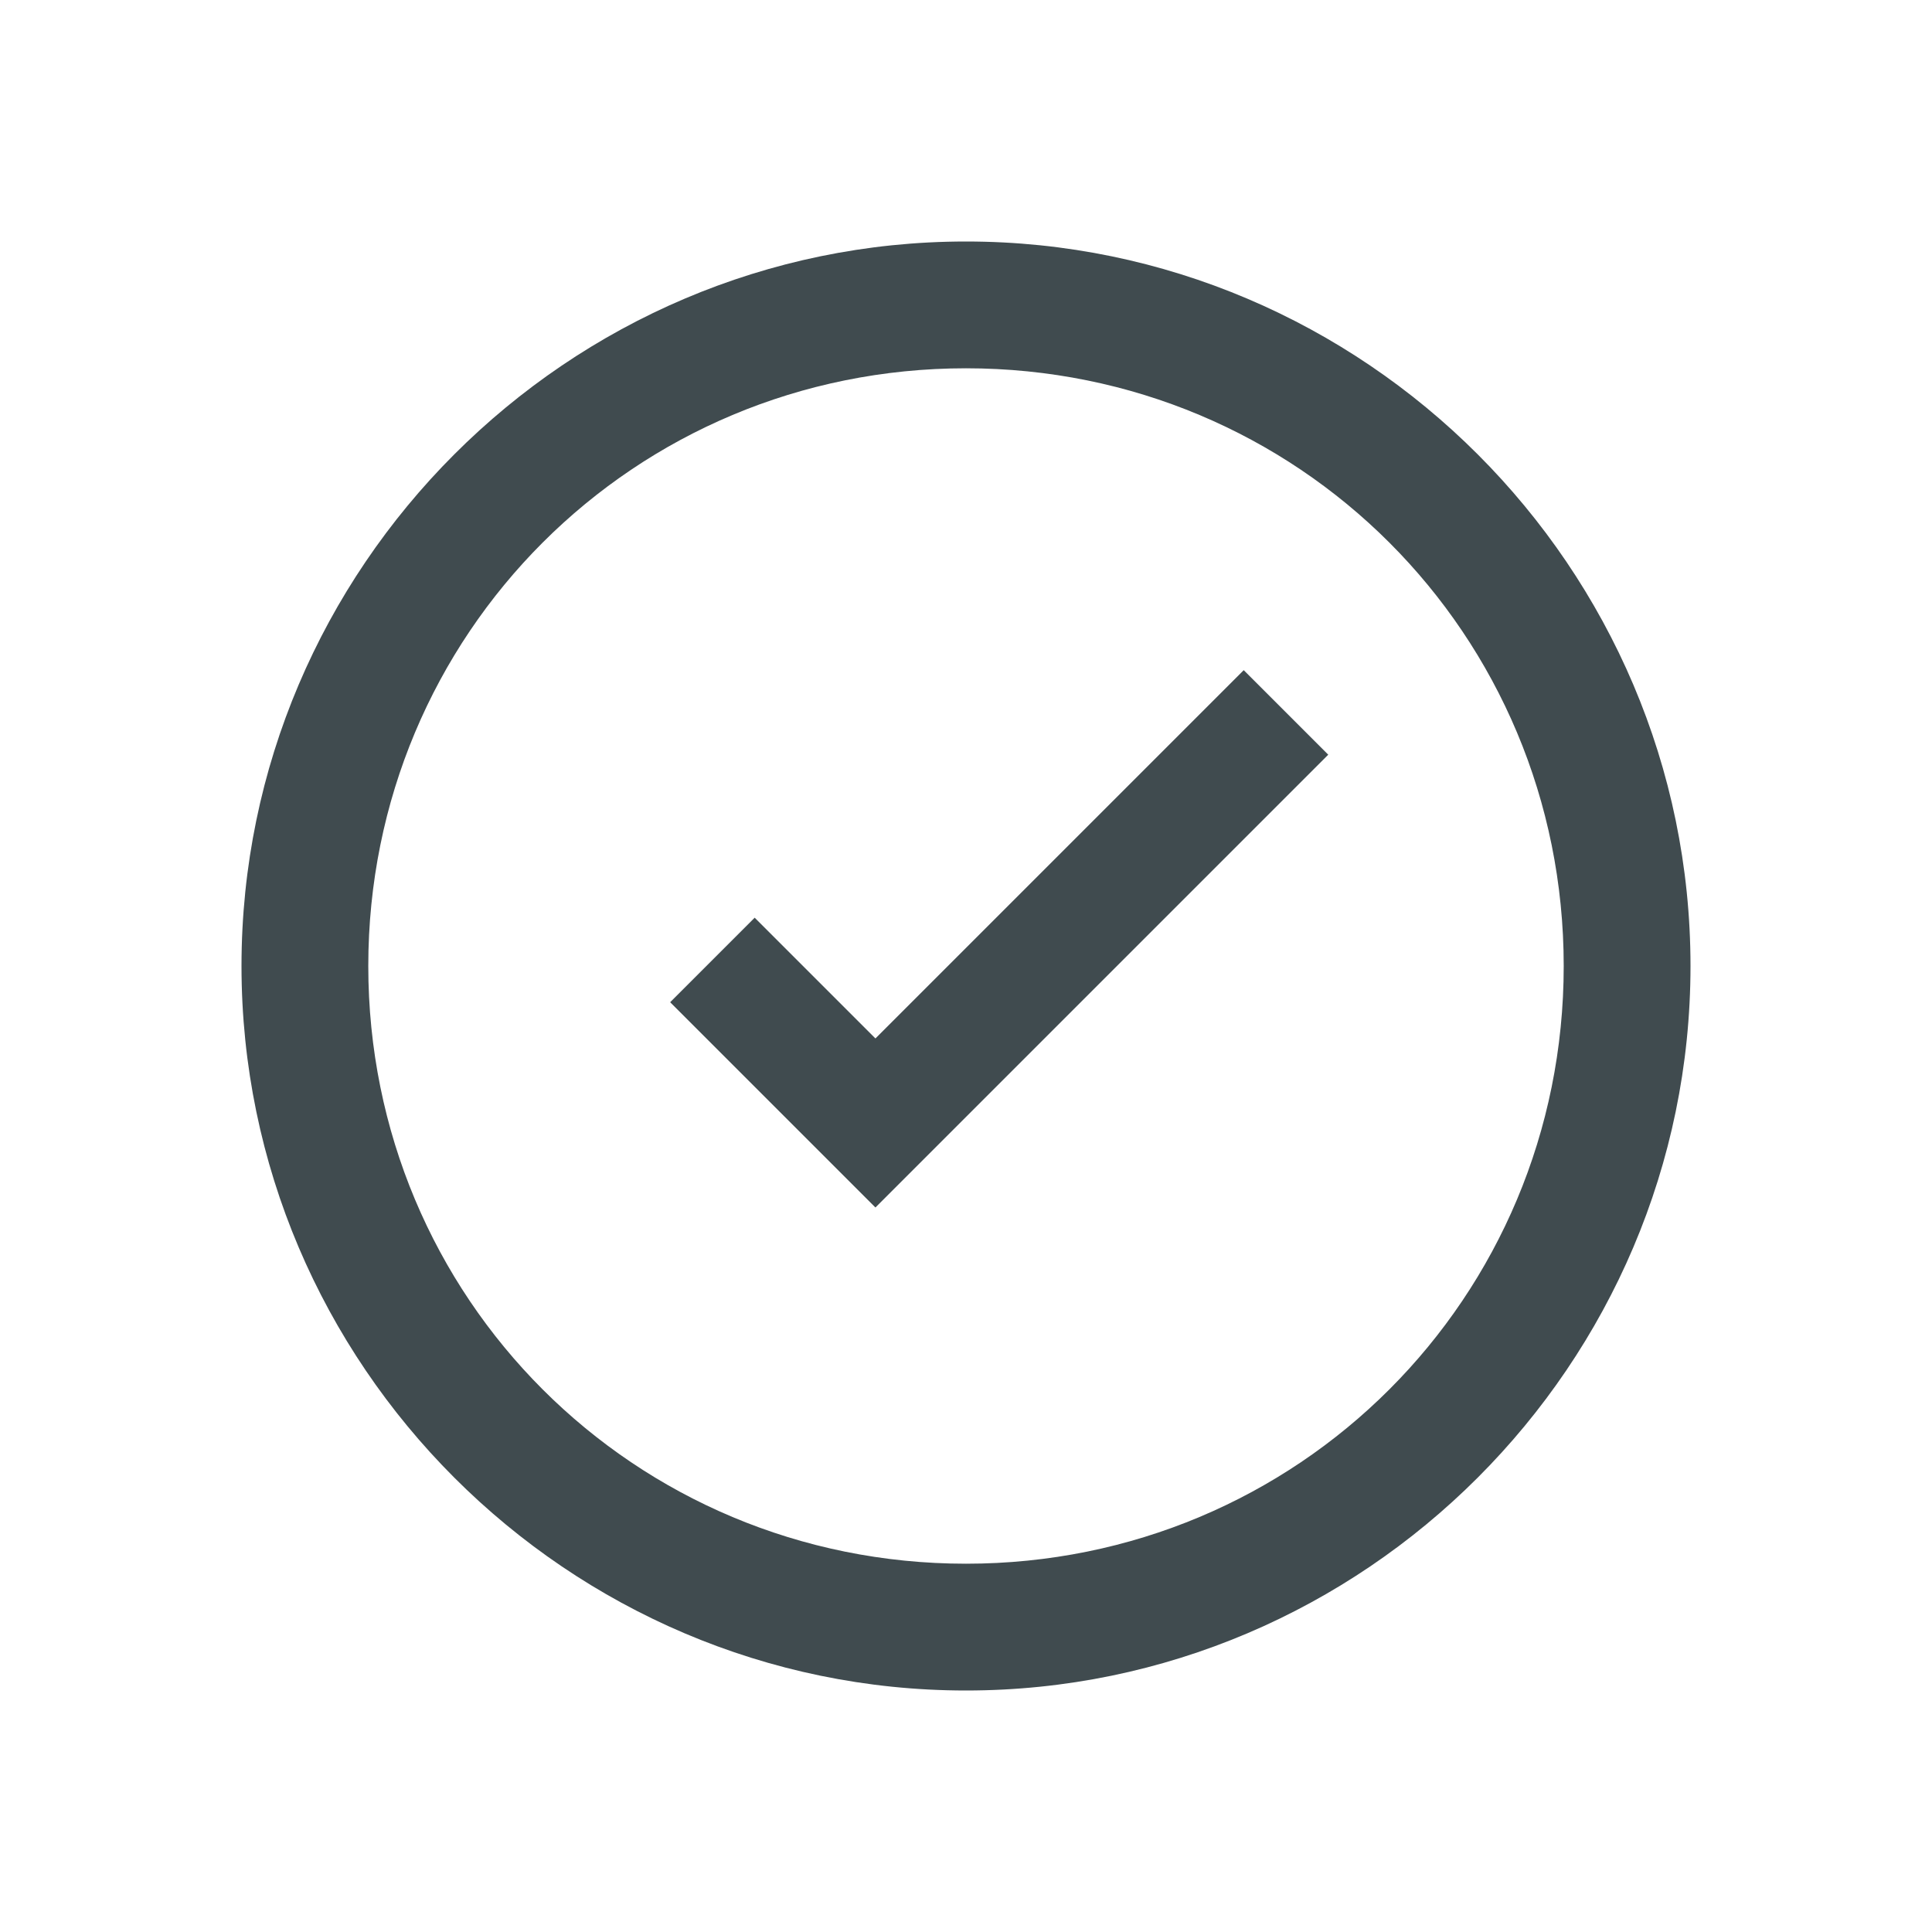 <svg width="32" height="32" viewBox="0 0 32 32" fill="none" xmlns="http://www.w3.org/2000/svg">
<path fill-rule="evenodd" clip-rule="evenodd" d="M25.9 16C25.9 10.5 21.5 6.1 16 6.1C10.5 6.1 6.1 10.5 6.1 16C6.1 21.5 10.5 25.9 16 25.9C21.5 25.9 25.9 21.5 25.9 16ZM4 16C4 9.4 9.4 4 16 4C22.6 4 28 9.4 28 16C28 22.6 22.6 28 16 28C9.4 28 4 22.6 4 16ZM20.6 11.1L22 12.5L14.5 20L11.1 16.6L12.5 15.2L14.5 17.2L20.6 11.1Z" fill="#404B4F"/>
</svg>
